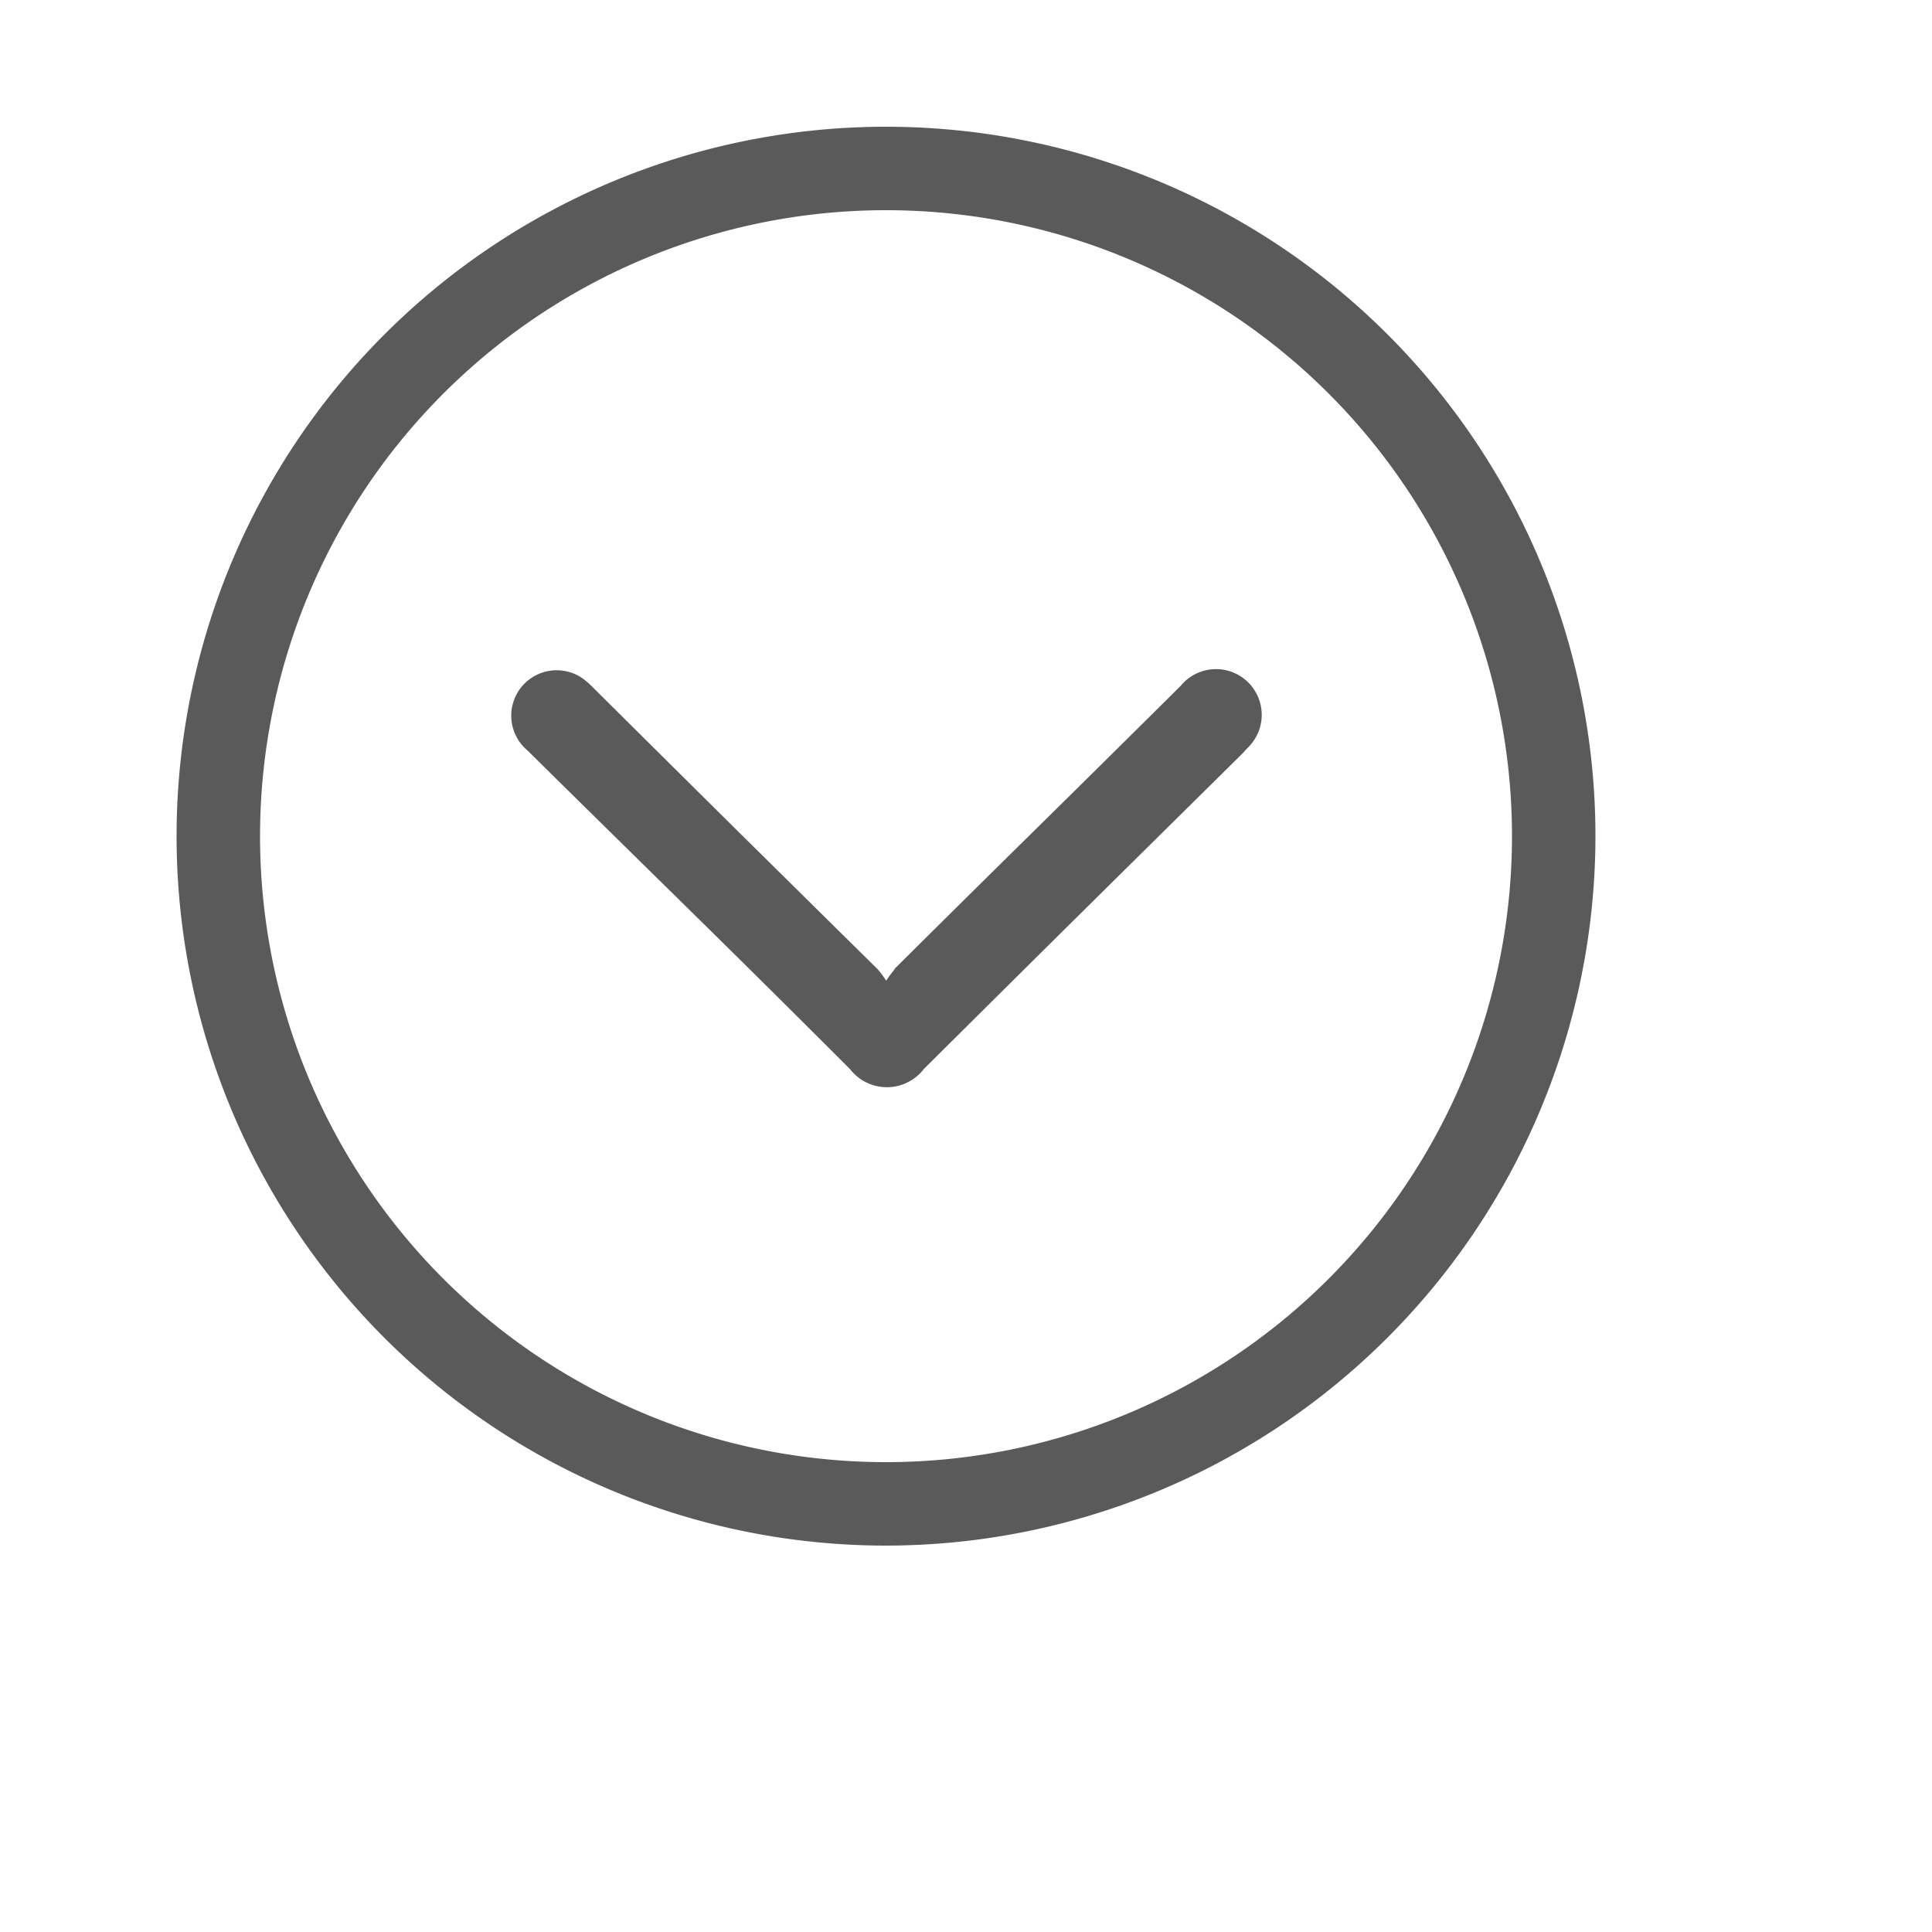 <svg xmlns="http://www.w3.org/2000/svg" xmlns:xlink="http://www.w3.org/1999/xlink" width="10" height="10" viewBox="0 0 10 10">
  <defs>
    <style>
      .cls-1 {
        fill: #fff;
        stroke: #707070;
      }

      .cls-2 {
        clip-path: url(#clip-path);
      }

      .cls-3 {
        fill: #5a5a5a;
      }
    </style>
    <clipPath id="clip-path">
      <rect id="矩形_500" data-name="矩形 500" class="cls-1" width="10" height="10" transform="translate(208 530)"/>
    </clipPath>
  </defs>
  <g id="mengbanzu_282" data-name="mengbanzu 282" class="cls-2" transform="translate(-208 -530)">
    <path id="路径_1293" data-name="路径 1293" class="cls-3" d="M31.836,36.016a3.672,3.672,0,1,1,3.672-3.668A3.675,3.675,0,0,1,31.836,36.016Zm0-.432a3.24,3.24,0,1,0-3.24-3.24A3.24,3.24,0,0,0,31.836,35.584Zm.043-2.552c.638-.634.844-.832,1.482-1.466a.236.236,0,0,1,.366.3c-.012.016-.027.027-.039.043-.7.692-.961.949-1.657,1.641a.241.241,0,0,1-.381,0c-.7-.7-.969-.957-1.669-1.649a.235.235,0,0,1,.21-.408.222.222,0,0,1,.086.043.467.467,0,0,1,.047.043c.634.63.836.829,1.47,1.455a.577.577,0,0,1,.043.058.577.577,0,0,1,.043-.058Z" transform="translate(180.75 501.984)"/>
  </g>
</svg>
